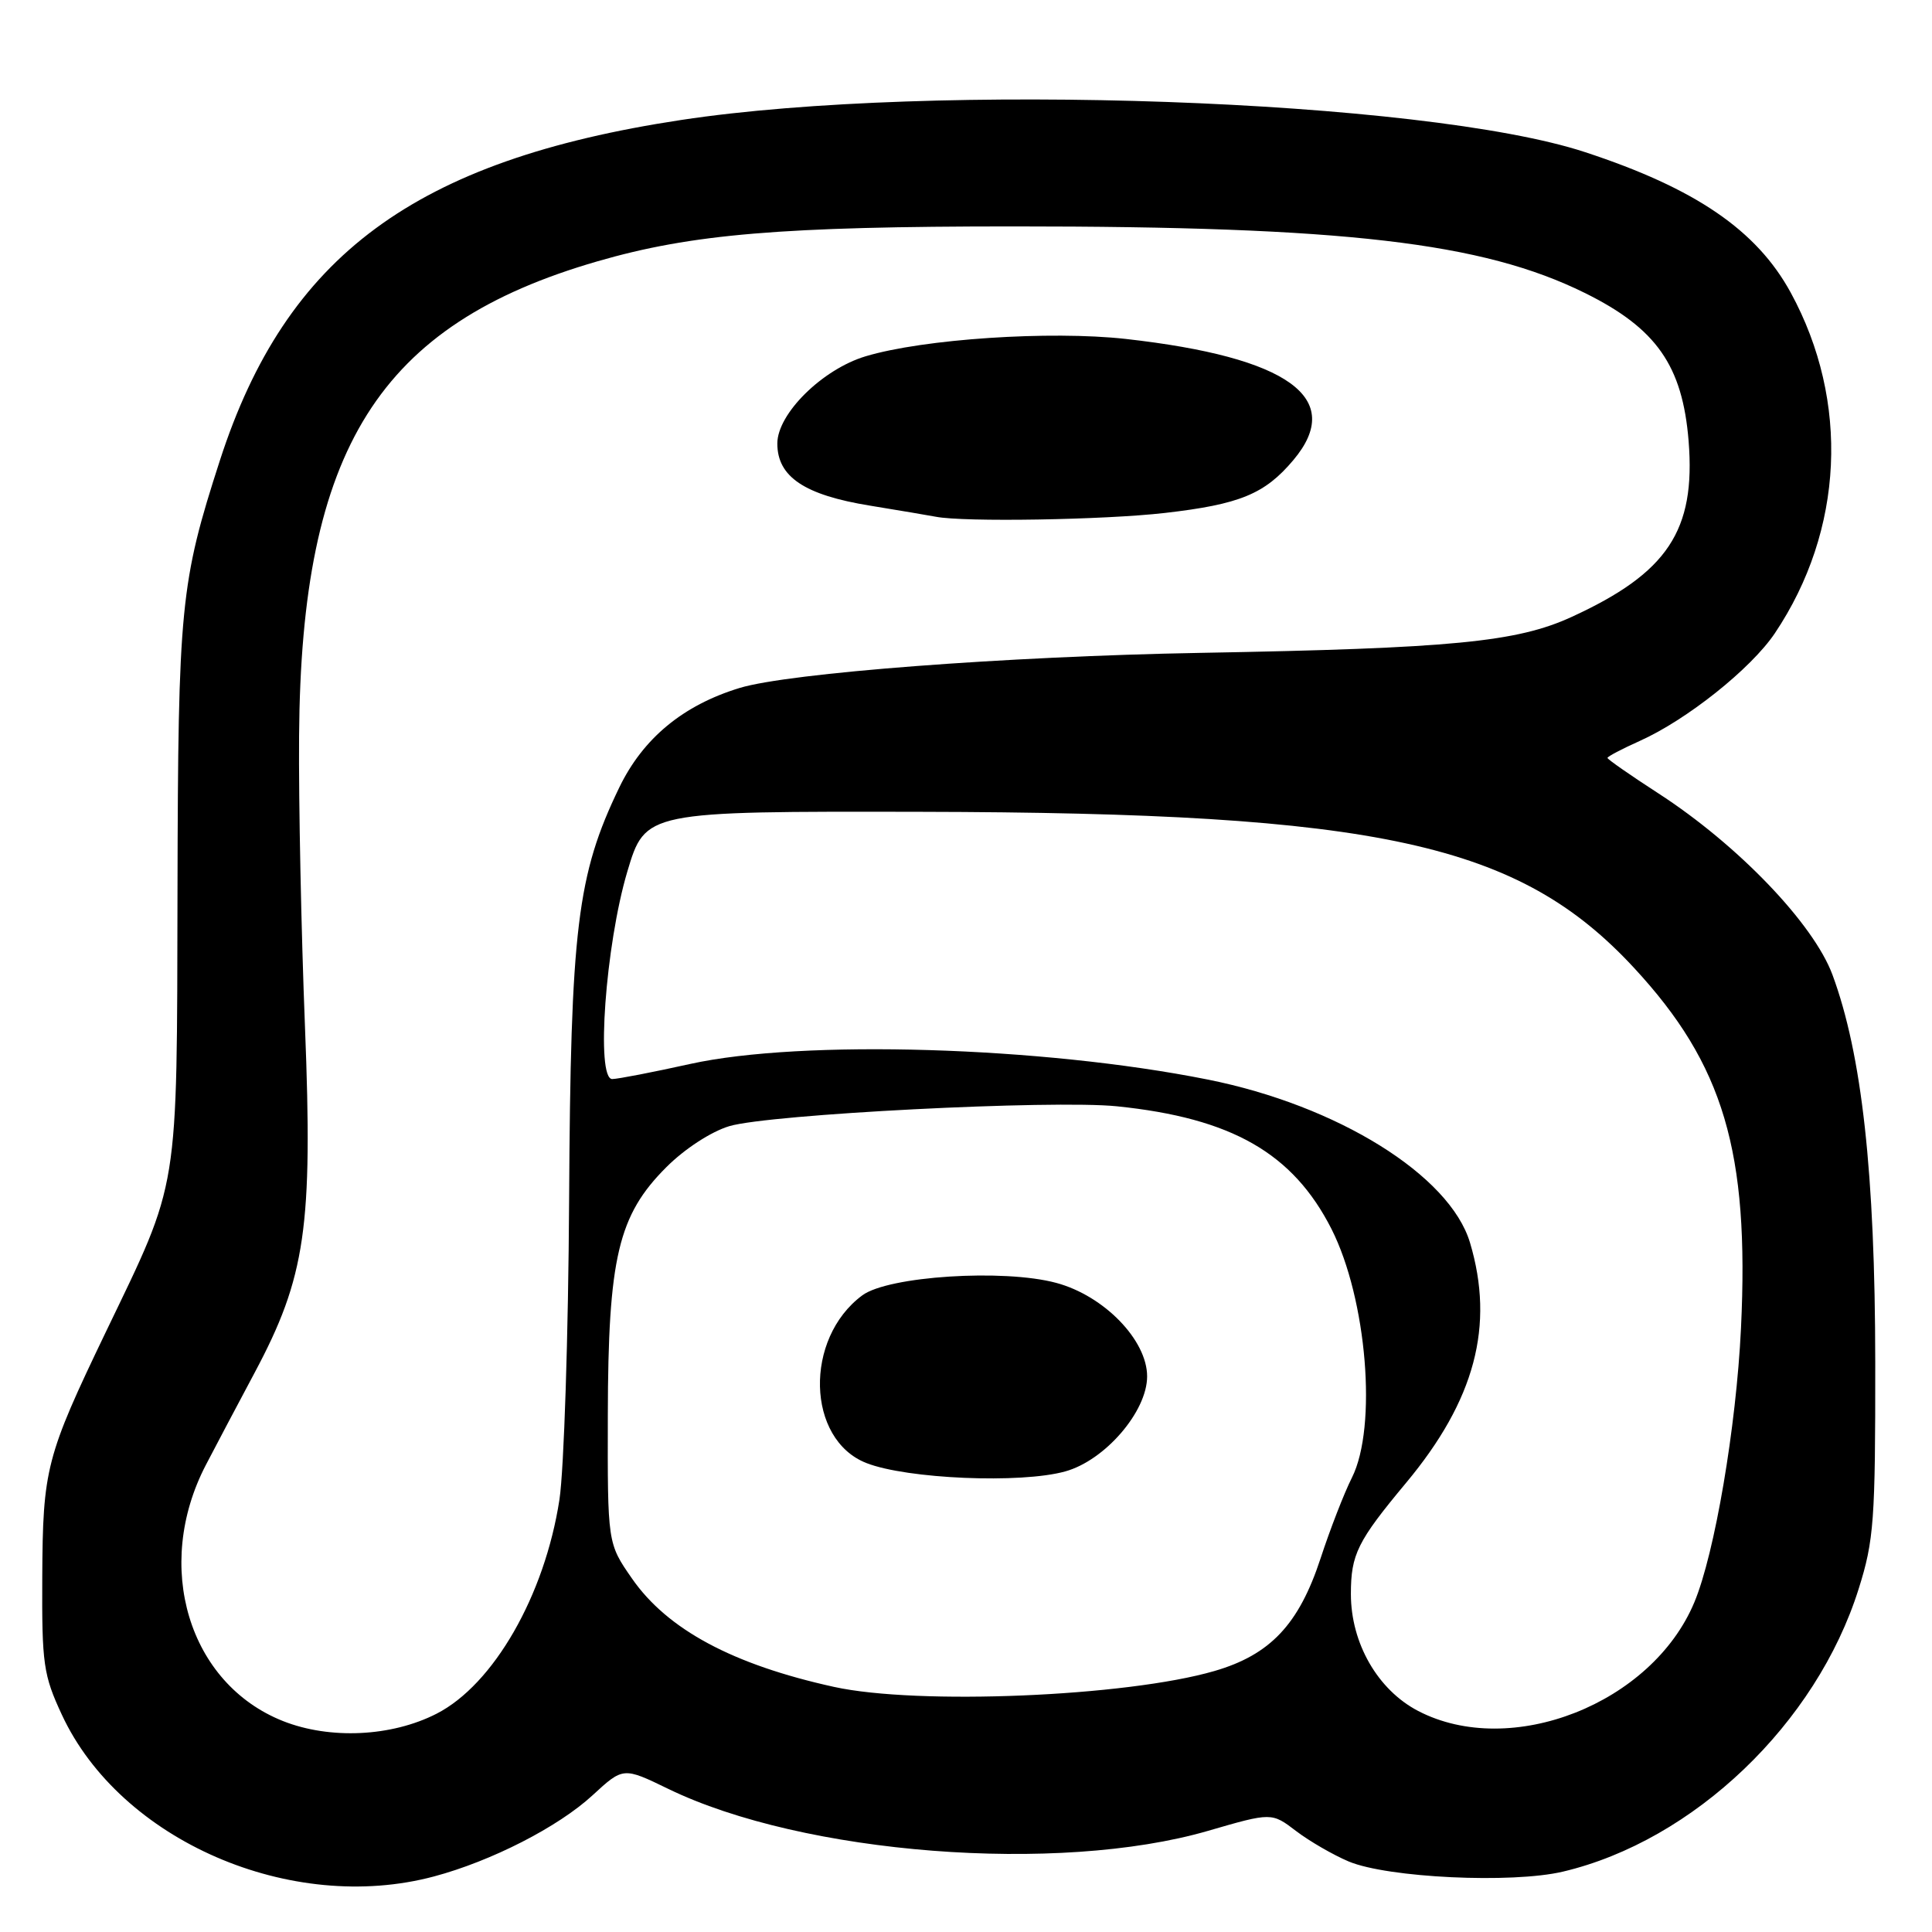 <?xml version="1.0" encoding="UTF-8" standalone="no"?>
<!DOCTYPE svg PUBLIC "-//W3C//DTD SVG 1.1//EN" "http://www.w3.org/Graphics/SVG/1.1/DTD/svg11.dtd" >
<svg xmlns="http://www.w3.org/2000/svg" xmlns:xlink="http://www.w3.org/1999/xlink" version="1.1" viewBox="0 0 256 256">
 <g >
 <path fill="currentColor"
d=" M 57.50 248.64 C 65.11 246.61 73.96 242.08 78.50 237.90 C 82.58 234.14 82.58 234.14 88.54 237.03 C 106.42 245.72 140.23 248.35 160.06 242.60 C 168.50 240.15 168.50 240.15 171.75 242.63 C 173.54 243.99 176.68 245.80 178.72 246.66 C 183.90 248.82 200.32 249.60 207.10 248.00 C 224.42 243.91 240.67 228.38 246.28 210.54 C 248.31 204.11 248.50 201.49 248.48 180.50 C 248.46 155.46 246.71 139.70 242.81 129.16 C 240.29 122.38 230.29 111.96 219.75 105.13 C 216.04 102.73 213.00 100.61 213.00 100.43 C 213.00 100.24 214.91 99.24 217.25 98.19 C 223.51 95.39 232.01 88.61 235.17 83.92 C 244.32 70.28 245.13 53.19 237.29 38.79 C 232.78 30.51 224.65 24.95 210.00 20.15 C 188.70 13.16 123.50 10.85 90.24 15.90 C 54.99 21.25 37.93 33.84 29.14 61.00 C 23.90 77.22 23.60 80.27 23.52 118.00 C 23.43 158.53 23.82 156.13 14.02 176.50 C 6.09 193.01 5.67 194.62 5.60 209.00 C 5.54 220.51 5.75 221.95 8.20 227.22 C 15.95 243.88 38.56 253.70 57.50 248.64 Z  M 37.50 228.05 C 24.98 223.08 20.30 207.53 27.28 194.11 C 28.60 191.57 31.51 186.07 33.74 181.89 C 40.50 169.22 41.46 162.58 40.41 136.02 C 39.92 123.63 39.56 106.30 39.63 97.50 C 39.90 59.42 50.21 43.01 79.15 34.63 C 91.68 31.00 103.58 30.00 134.32 30.00 C 178.21 30.00 196.43 32.12 209.98 38.81 C 219.48 43.50 222.94 48.44 223.75 58.44 C 224.70 70.31 220.96 75.92 208.24 81.75 C 200.98 85.08 192.42 85.91 159.00 86.51 C 133.37 86.97 104.52 89.17 98.00 91.16 C 90.50 93.45 85.21 97.83 82.06 104.34 C 76.47 115.92 75.61 122.95 75.41 159.00 C 75.31 176.88 74.73 194.74 74.13 198.70 C 72.18 211.41 65.39 223.23 57.84 227.08 C 51.87 230.13 43.72 230.51 37.50 228.05 Z  M 154.34 67.97 C 164.27 66.83 167.59 65.47 171.38 60.96 C 178.28 52.76 170.76 47.33 149.16 44.91 C 139.15 43.80 122.36 44.91 114.70 47.21 C 108.97 48.93 103.00 54.82 103.00 58.77 C 103.00 63.18 106.59 65.59 115.28 67.00 C 119.25 67.65 123.17 68.31 124.00 68.47 C 127.70 69.20 146.31 68.89 154.34 67.97 Z  M 187.91 226.71 C 182.56 223.92 179.00 217.74 179.00 211.22 C 179.00 205.96 179.86 204.23 186.30 196.50 C 195.45 185.53 198.07 175.66 194.78 164.65 C 192.10 155.72 177.21 146.47 160.00 143.04 C 138.07 138.66 106.25 137.71 91.45 140.98 C 86.53 142.07 81.89 142.97 81.13 142.98 C 78.94 143.01 80.23 125.24 83.12 115.50 C 85.51 107.50 85.51 107.50 122.00 107.57 C 182.77 107.69 201.22 111.72 216.52 128.25 C 228.39 141.06 231.81 152.59 230.69 175.99 C 230.06 189.11 227.21 205.85 224.51 212.31 C 218.90 225.75 200.20 233.10 187.91 226.71 Z  M 110.50 223.52 C 97.09 220.57 88.43 215.92 83.74 209.16 C 80.50 204.50 80.50 204.50 80.54 187.50 C 80.58 166.66 81.91 161.03 88.30 154.65 C 90.73 152.22 94.24 149.94 96.64 149.22 C 101.95 147.64 139.45 145.72 148.00 146.59 C 163.21 148.15 171.32 152.79 176.43 162.85 C 181.12 172.13 182.52 189.05 179.14 195.79 C 178.11 197.83 176.24 202.65 174.98 206.50 C 172.11 215.25 168.31 219.27 160.91 221.42 C 149.25 224.81 121.60 225.96 110.50 223.52 Z  M 141.15 194.97 C 146.42 193.51 152.00 187.03 152.00 182.38 C 152.00 177.57 146.29 171.69 139.96 169.99 C 133.00 168.11 117.70 169.09 114.26 171.64 C 106.53 177.36 106.85 190.74 114.80 193.86 C 120.17 195.97 135.28 196.61 141.15 194.97 Z "/>
</g>
</svg>